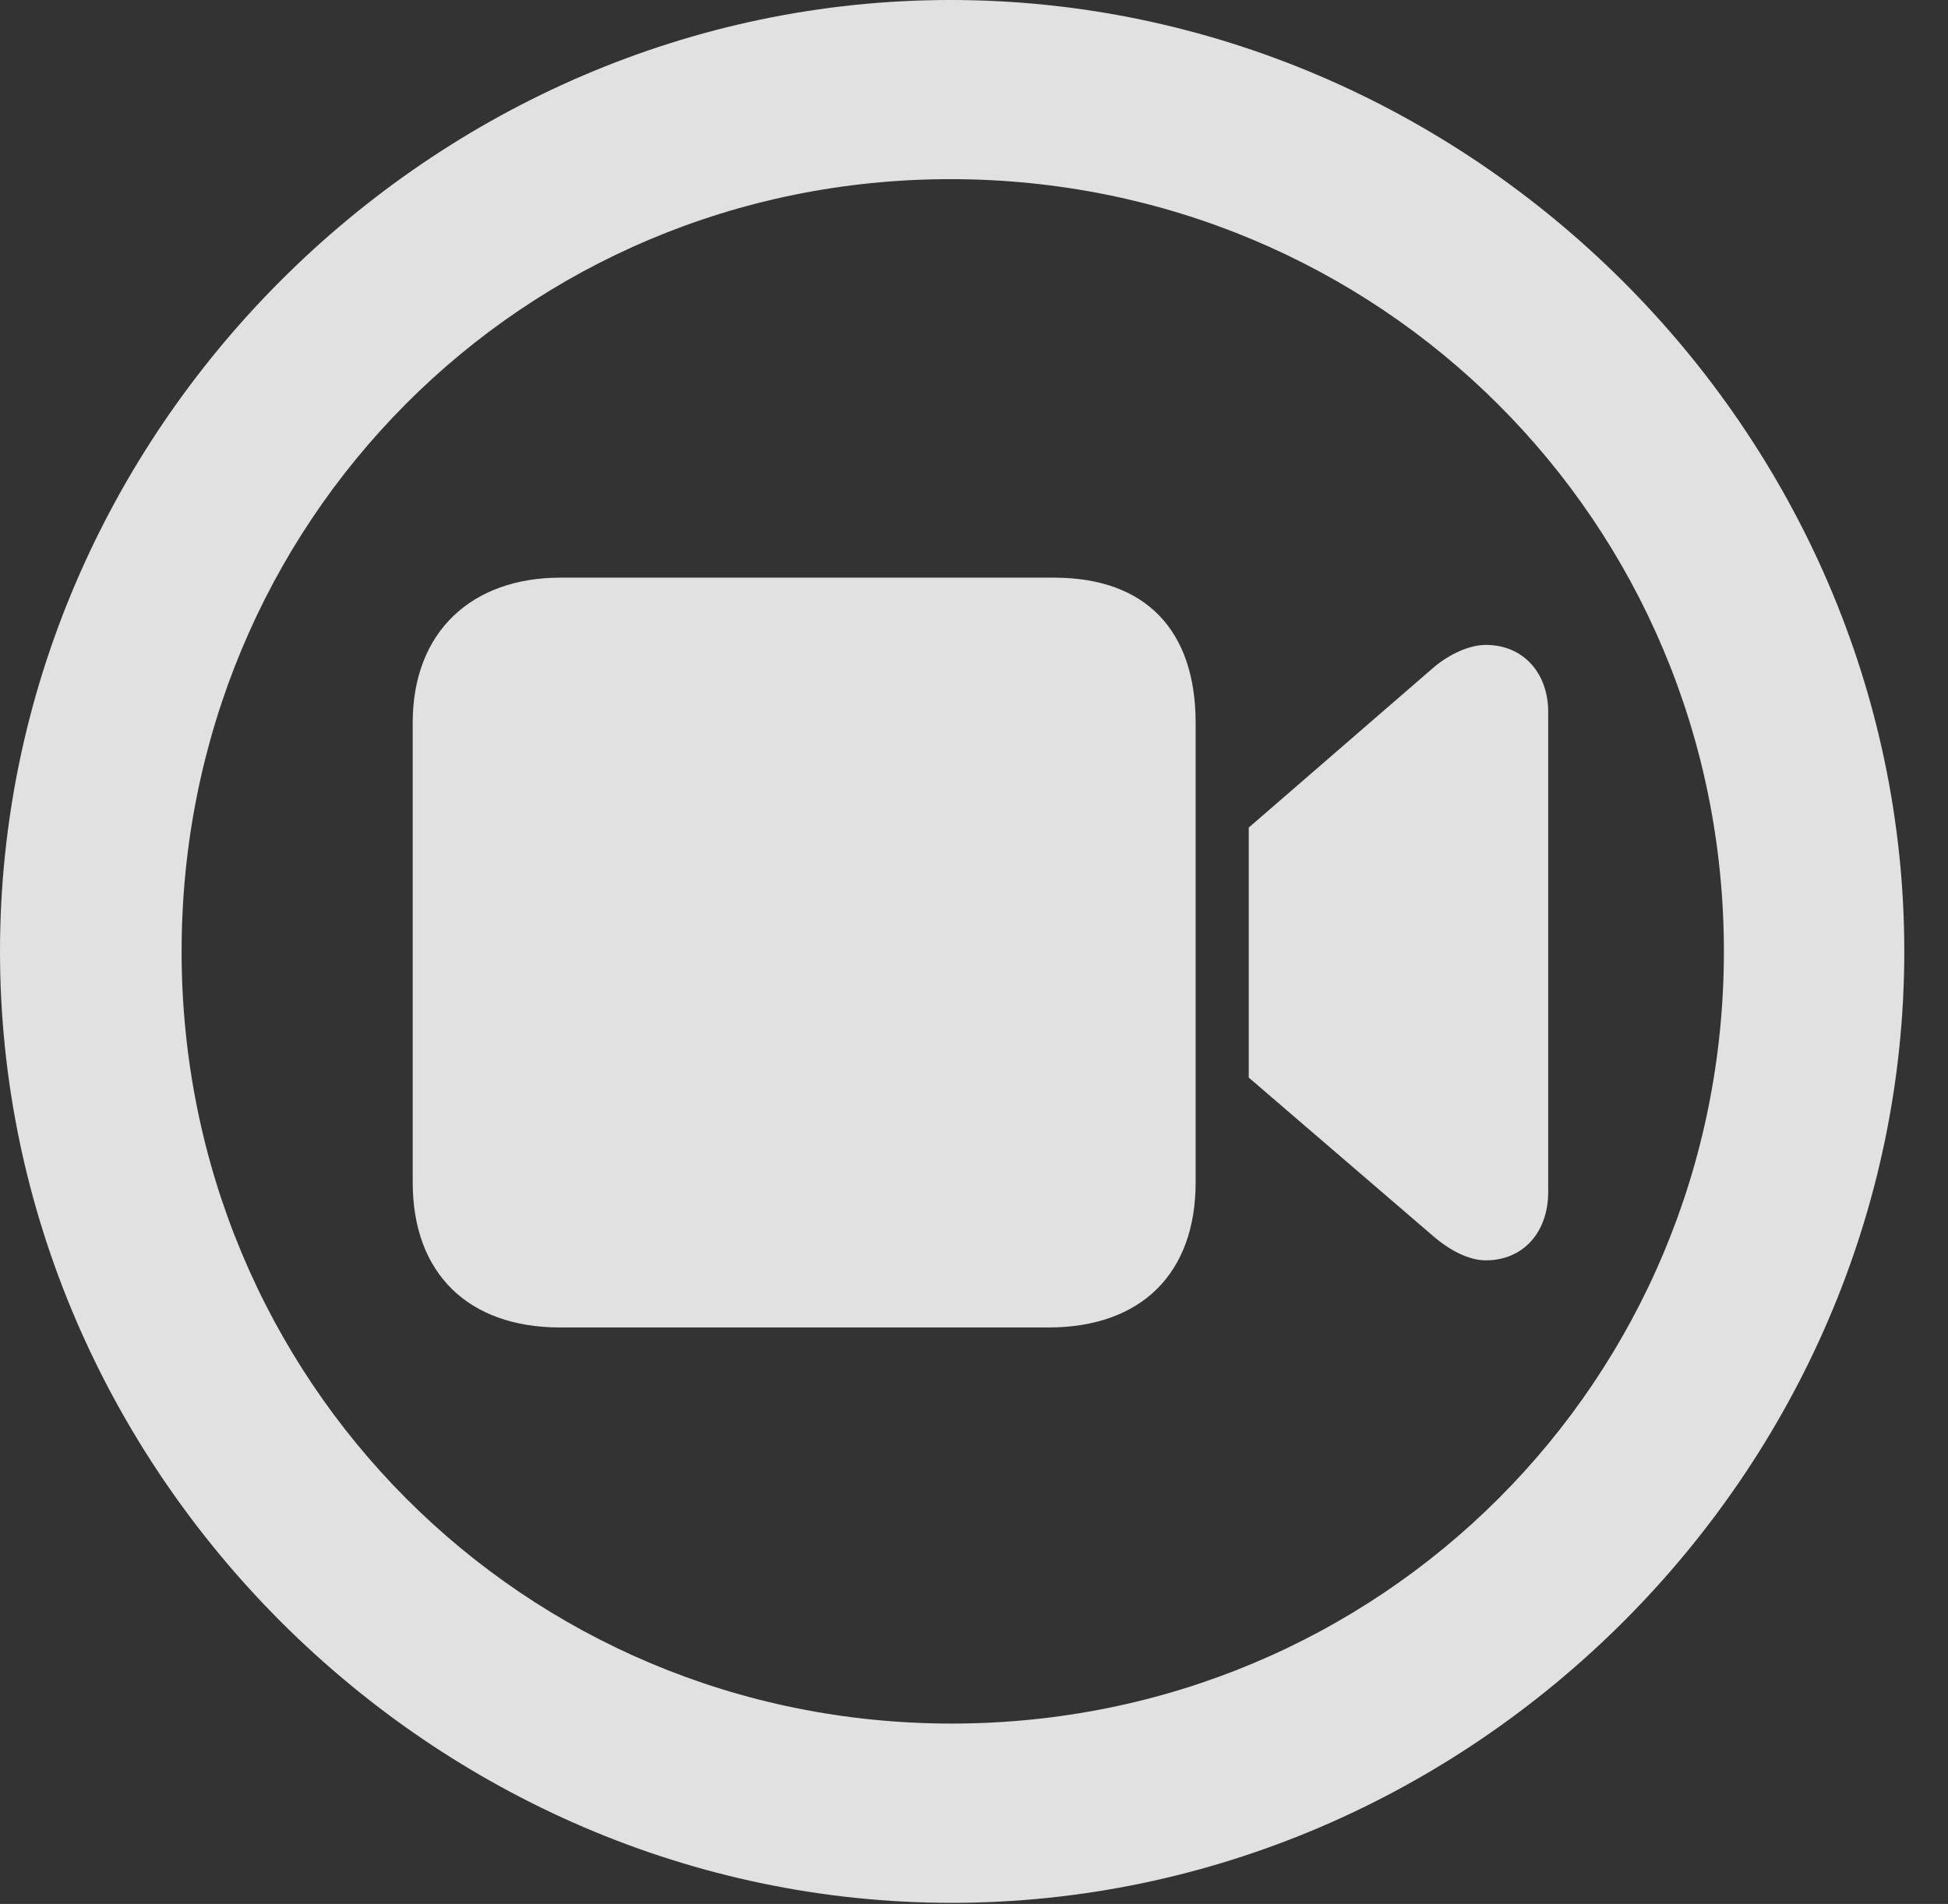 <?xml version="1.0" encoding="UTF-8"?>
<!--Generator: Apple Native CoreSVG 232.5-->
<!DOCTYPE svg
PUBLIC "-//W3C//DTD SVG 1.1//EN"
       "http://www.w3.org/Graphics/SVG/1.1/DTD/svg11.dtd">
<svg version="1.1" xmlns="http://www.w3.org/2000/svg" xmlns:xlink="http://www.w3.org/1999/xlink" width="16.133" height="15.771">
 <rect width="100%" height="100%" fill="#333333" stroke="none"/>
 <g>
  <rect height="15.771" opacity="0" width="16.133" x="0" y="0"/>
  <path d="M7.881 15.762C12.188 15.762 15.771 12.188 15.771 7.881C15.771 3.574 12.178 0 7.871 0C3.574 0 0 3.574 0 7.881C0 12.188 3.584 15.762 7.881 15.762ZM7.881 14.277C4.336 14.277 1.504 11.435 1.504 7.881C1.504 4.326 4.326 1.484 7.871 1.484C11.426 1.484 14.277 4.326 14.277 7.881C14.277 11.435 11.435 14.277 7.881 14.277Z" fill="#ffffff" fill-opacity="0.85"/>
  <path d="M4.639 10.996L8.682 10.996C9.453 10.996 9.902 10.547 9.902 9.795L9.902 5.986C9.902 5.225 9.492 4.785 8.73 4.785L4.639 4.785C3.916 4.785 3.418 5.225 3.418 5.986L3.418 9.795C3.418 10.547 3.877 10.996 4.639 10.996ZM10.342 8.926L11.875 10.244C12.012 10.361 12.168 10.44 12.305 10.44C12.617 10.44 12.822 10.205 12.822 9.873L12.822 5.898C12.822 5.576 12.617 5.342 12.305 5.342C12.168 5.342 12.002 5.42 11.875 5.527L10.342 6.855Z" fill="#ffffff" fill-opacity="0.85"/>
 </g>
</svg>
